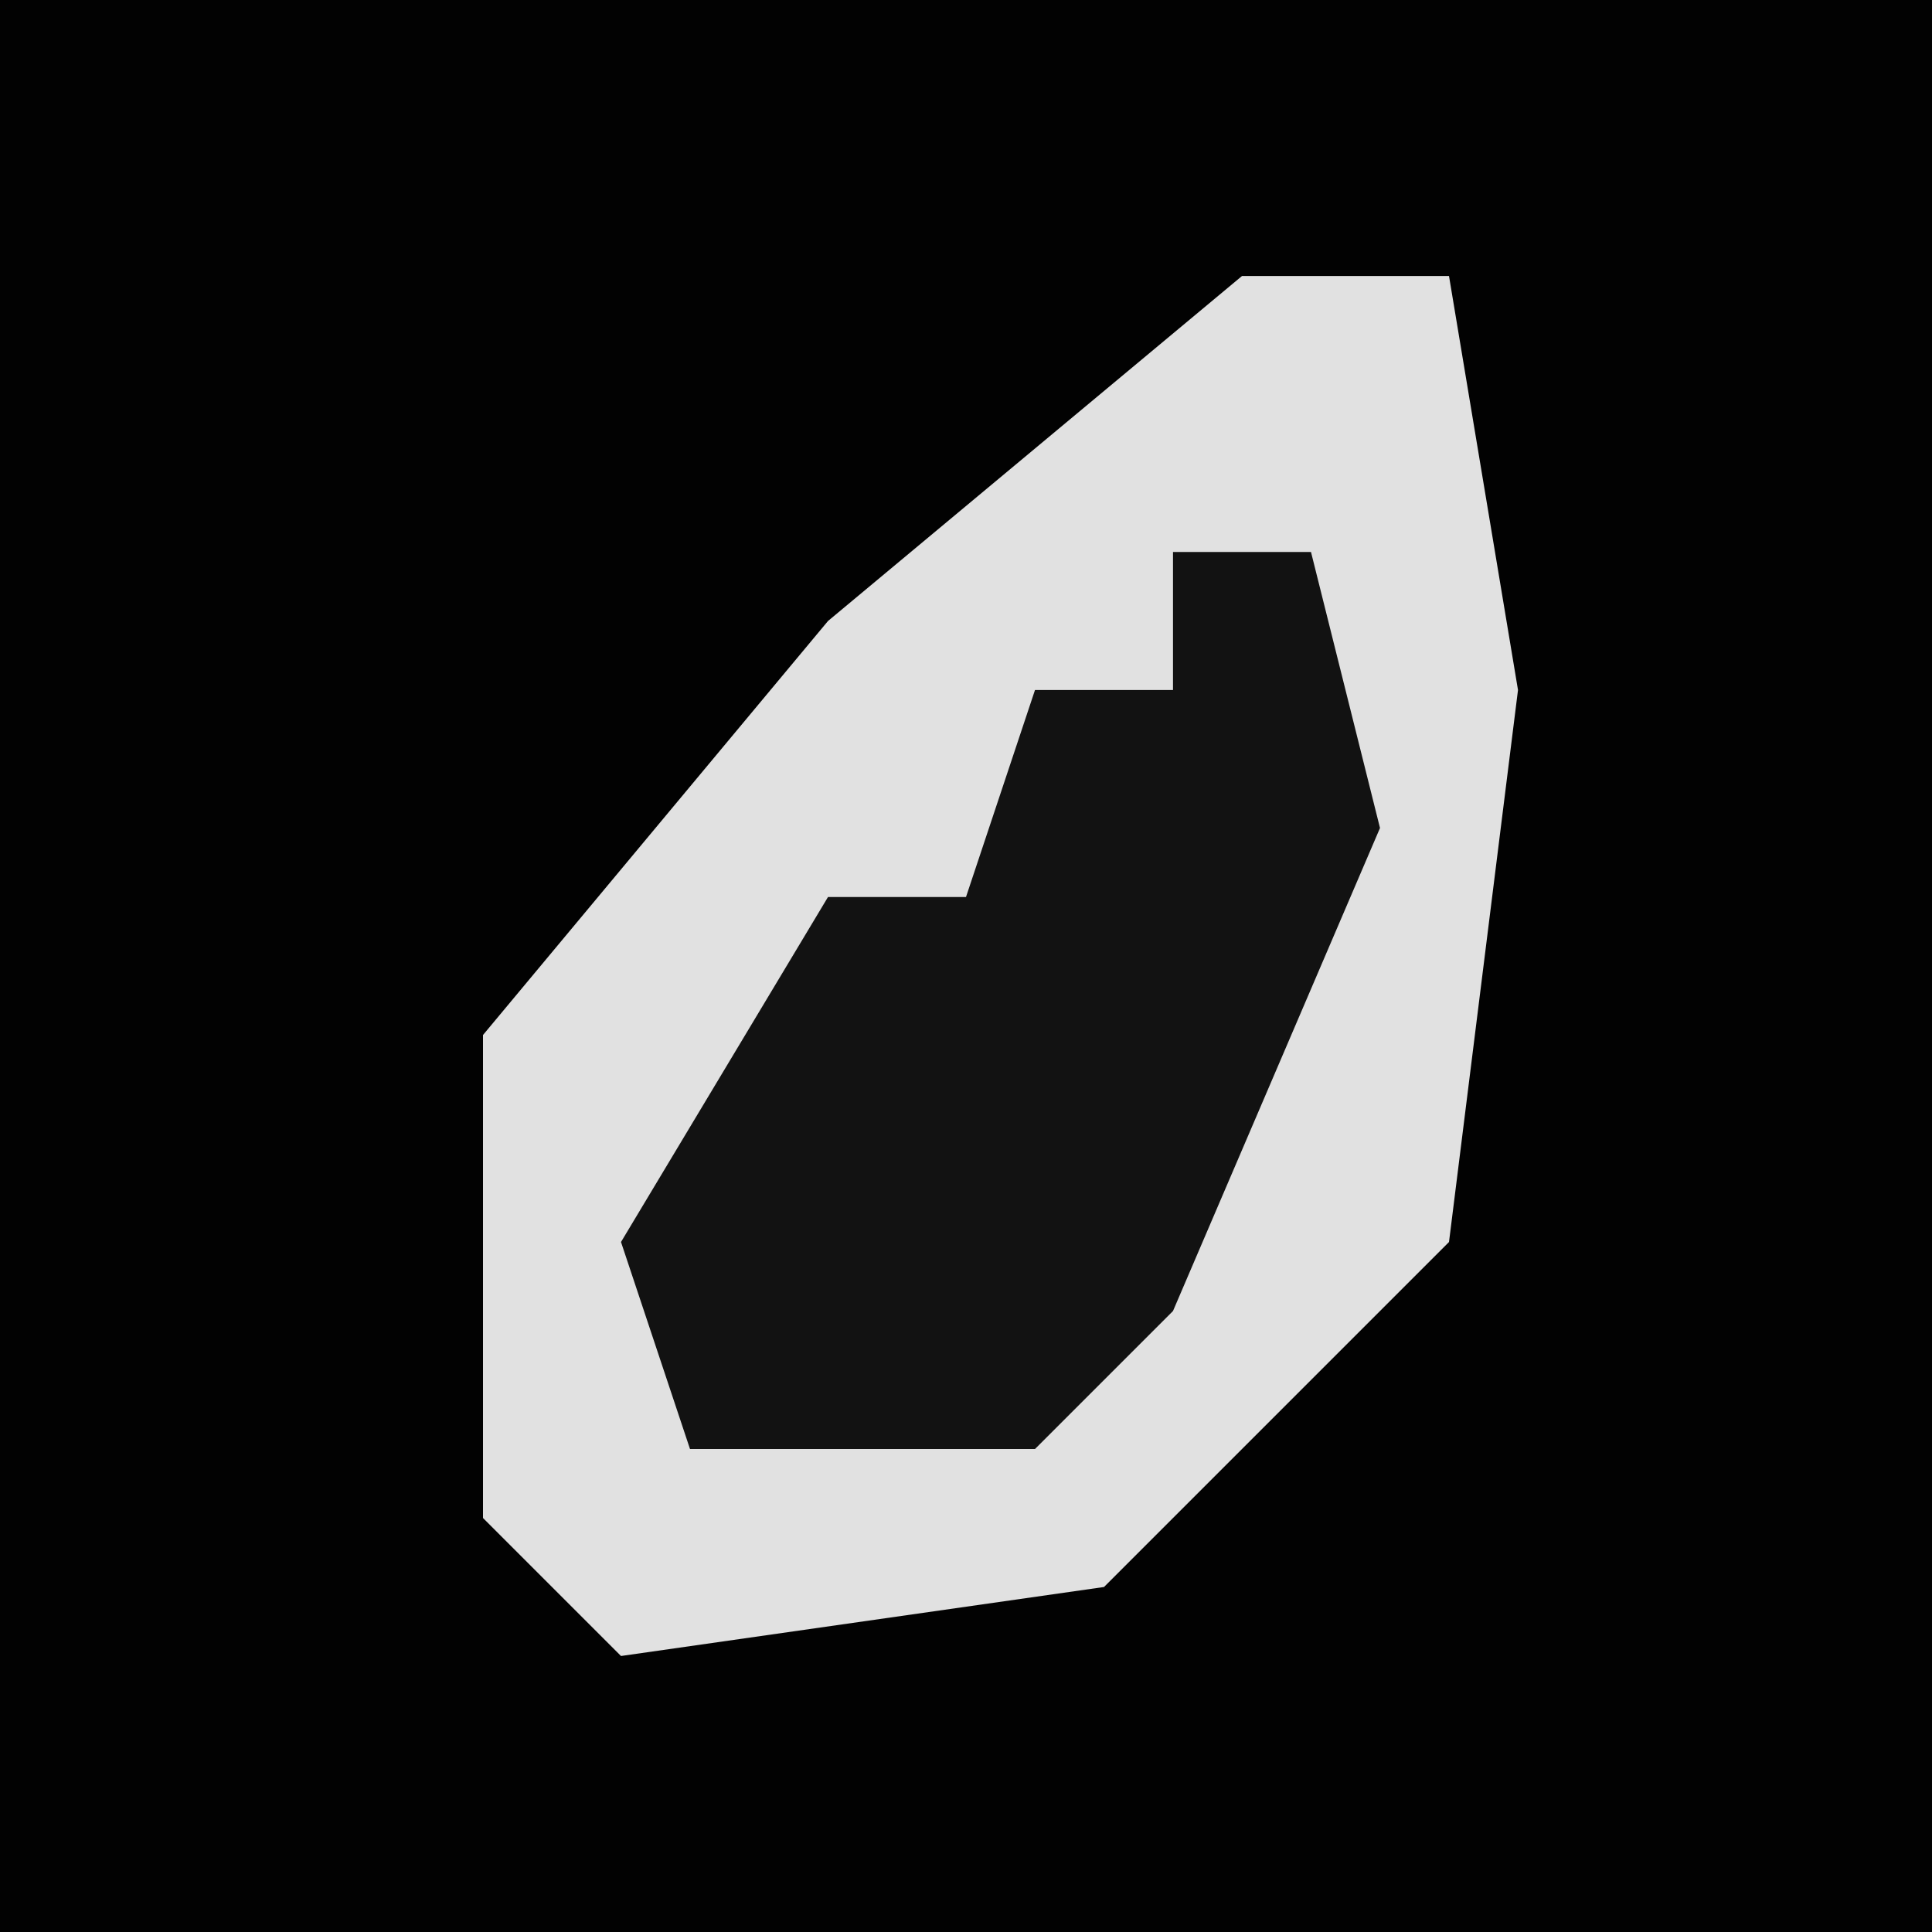 <?xml version="1.0" encoding="UTF-8"?>
<svg version="1.1" xmlns="http://www.w3.org/2000/svg" width="28" height="28">
<path d="M0,0 L28,0 L28,28 L0,28 Z " fill="#020202" transform="translate(0,0)"/>
<path d="M0,0 L3,0 L4,6 L3,14 L-2,19 L-9,20 L-11,18 L-11,11 L-6,5 Z " fill="#E1E1E1" transform="translate(18,4)"/>
<path d="M0,0 L2,0 L3,4 L0,11 L-2,13 L-7,13 L-8,10 L-5,5 L-3,5 L-2,2 L0,2 Z " fill="#121212" transform="translate(17,8)"/>
</svg>
